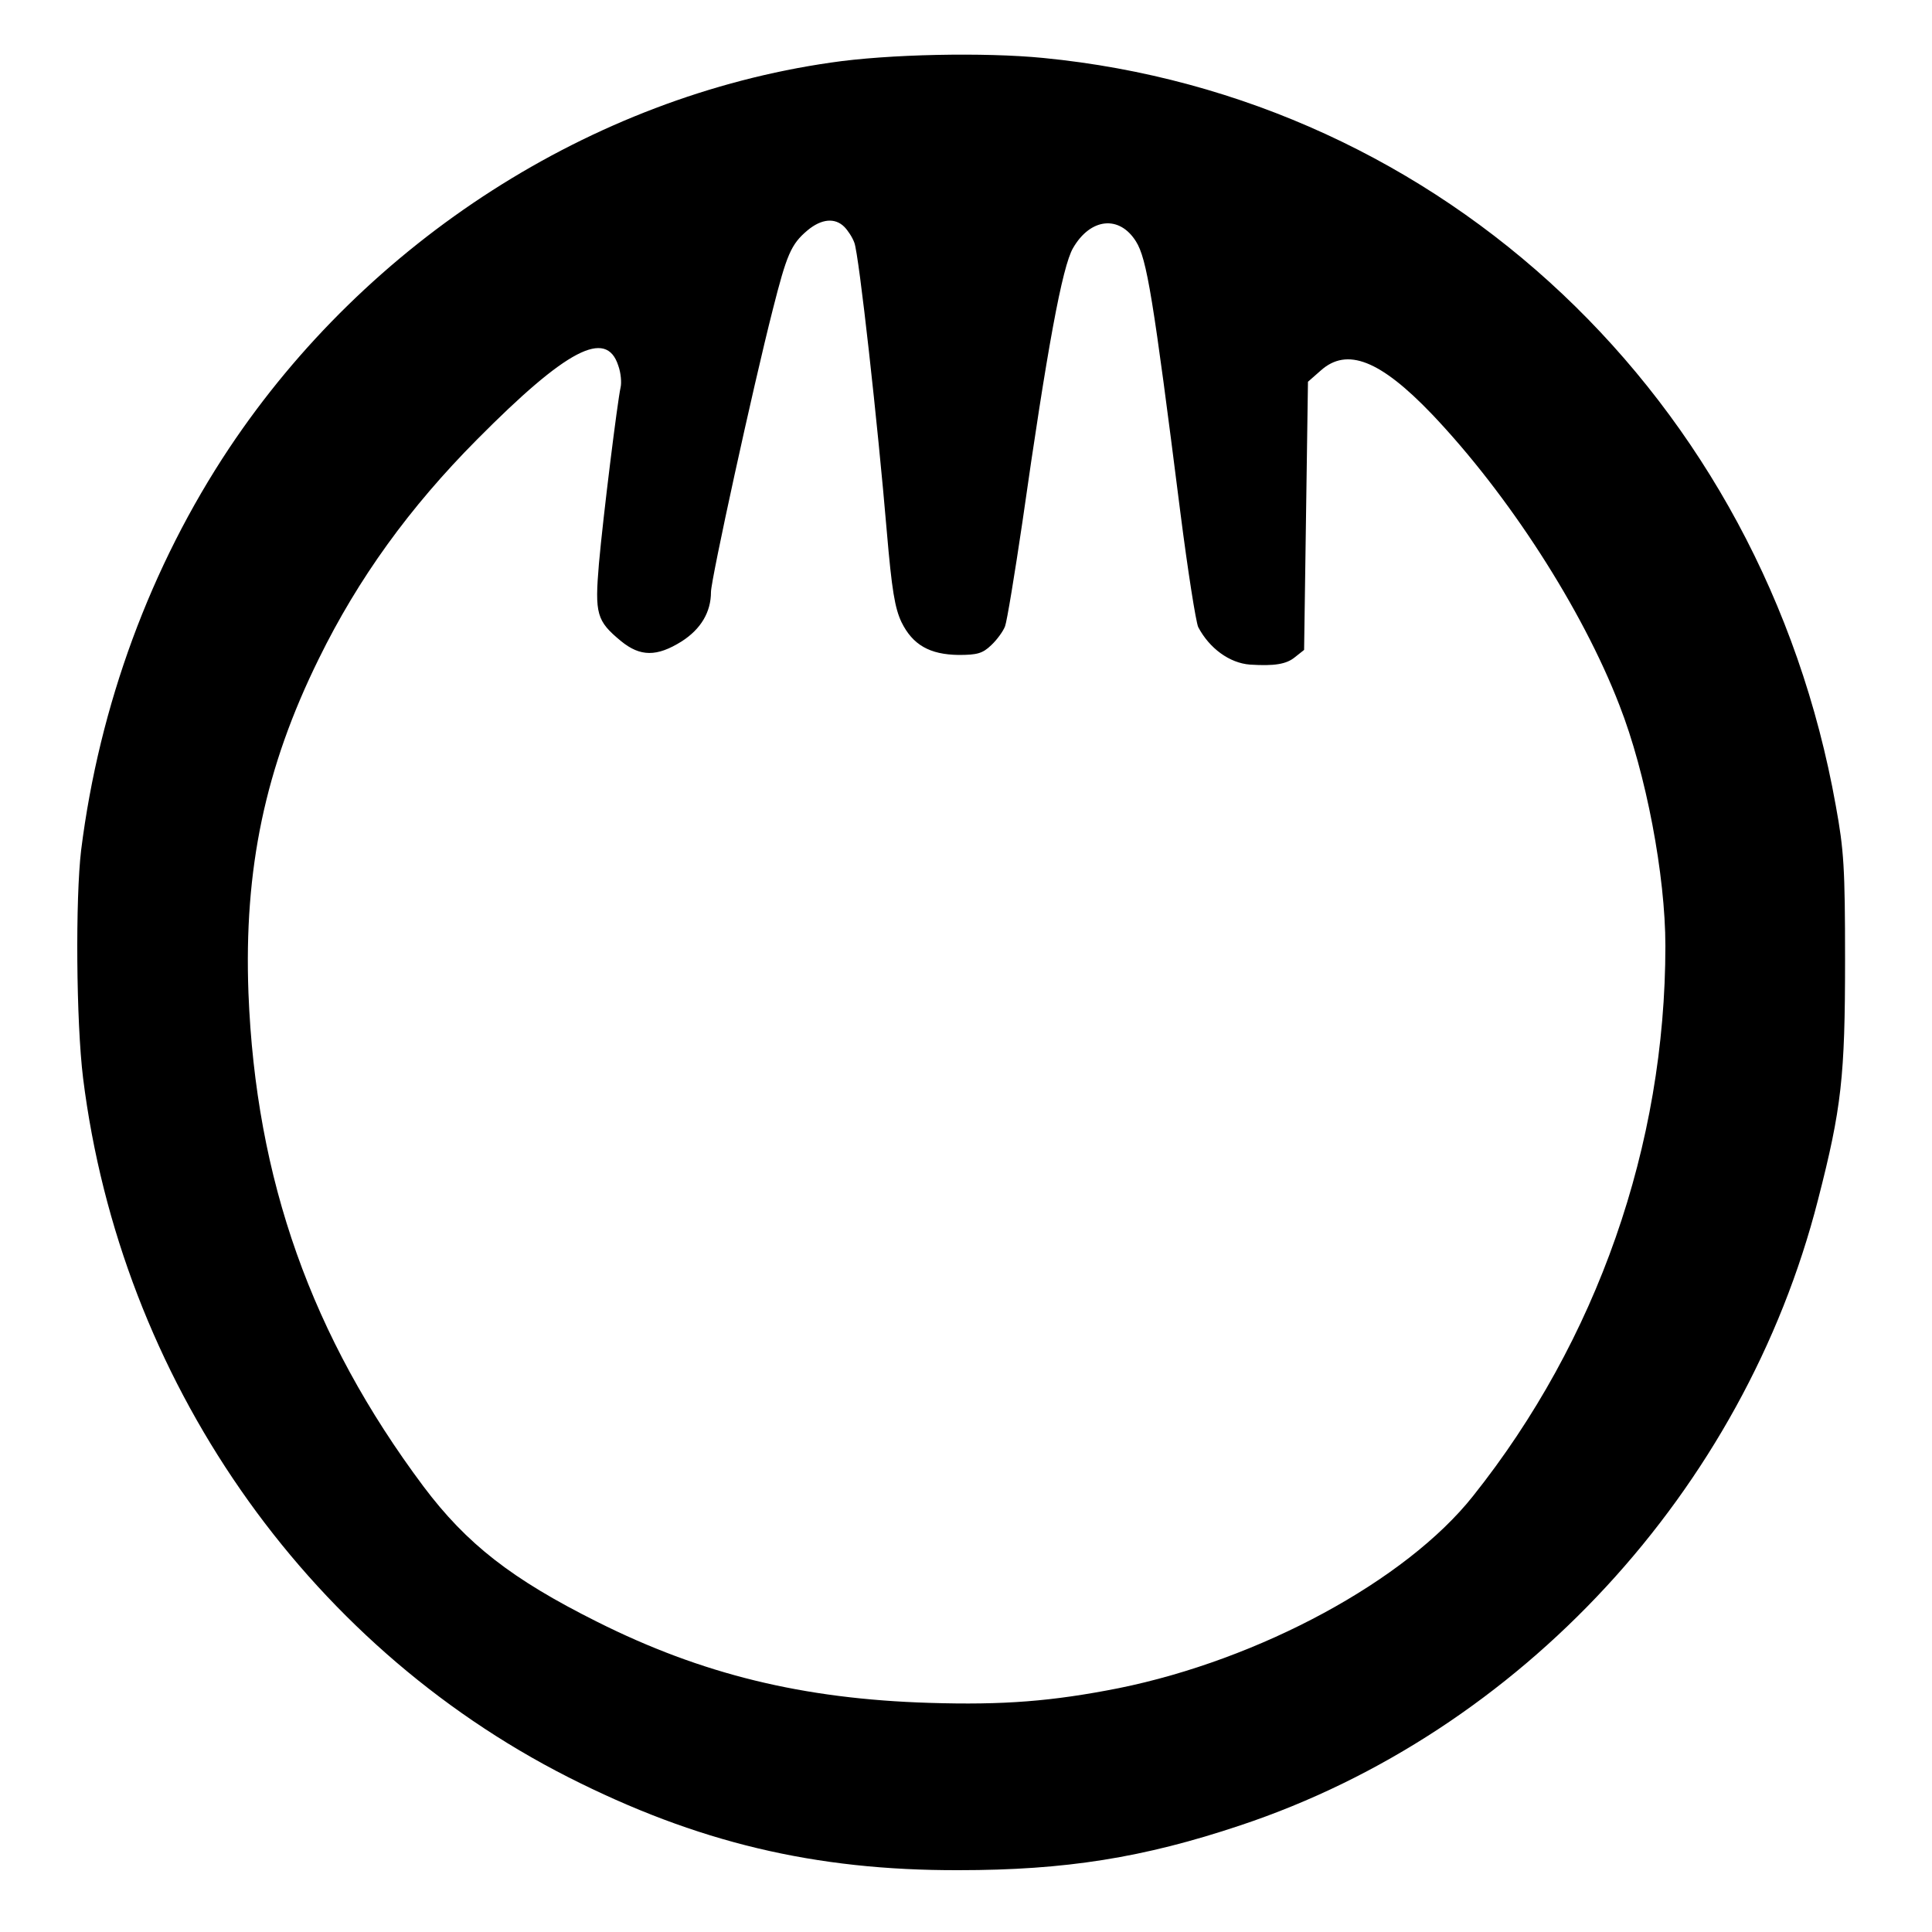 <?xml version="1.0" standalone="no"?>
<!DOCTYPE svg PUBLIC "-//W3C//DTD SVG 20010904//EN"
 "http://www.w3.org/TR/2001/REC-SVG-20010904/DTD/svg10.dtd">
<svg version="1.0" xmlns="http://www.w3.org/2000/svg"
 width="500pt" height="500pt" viewBox="0 0 500 500"
 preserveAspectRatio="xMidYMid meet">
<g transform="translate(0,500) scale(0.1,-0.1)"
fill="#000000" stroke="none">
<path d="M2150 4838 c-619 -89 -1199 -461 -1557 -998 -203 -305 -336 -665
-383 -1040 -15 -125 -13 -444 5 -590 97 -777 572 -1462 1255 -1809 333 -169
638 -242 1011 -241 276 0 478 32 729 116 724 241 1303 867 1495 1619 61 237
70 320 70 620 0 239 -3 285 -24 400 -188 1053 -1016 1834 -2051 1935 -152 15
-402 10 -550 -12z m35 -425 c9 -9 21 -27 26 -41 12 -30 61 -474 84 -747 13
-153 21 -199 38 -235 29 -59 73 -84 148 -85 48 0 62 4 84 25 15 14 31 36 36
49 5 13 25 135 45 270 64 449 103 661 131 709 45 78 120 86 163 17 28 -45 44
-142 115 -703 19 -149 40 -282 46 -295 29 -55 81 -93 134 -97 63 -4 94 1 116
19 l24 19 5 347 5 347 33 29 c68 61 154 27 288 -113 197 -207 389 -504 485
-753 69 -176 119 -441 119 -623 0 -516 -177 -1021 -498 -1424 -174 -219 -552
-423 -917 -497 -172 -34 -298 -44 -490 -38 -327 10 -589 74 -860 210 -220 110
-337 201 -449 350 -290 388 -434 794 -453 1277 -12 321 43 583 182 865 102
208 235 392 410 568 231 233 334 287 365 191 7 -19 9 -45 6 -57 -8 -36 -45
-332 -56 -456 -11 -130 -6 -148 57 -200 50 -41 93 -41 157 -1 50 32 76 76 76
128 0 32 109 531 160 731 36 142 47 169 90 205 36 30 71 33 95 9z"/>
</g>
</svg>
